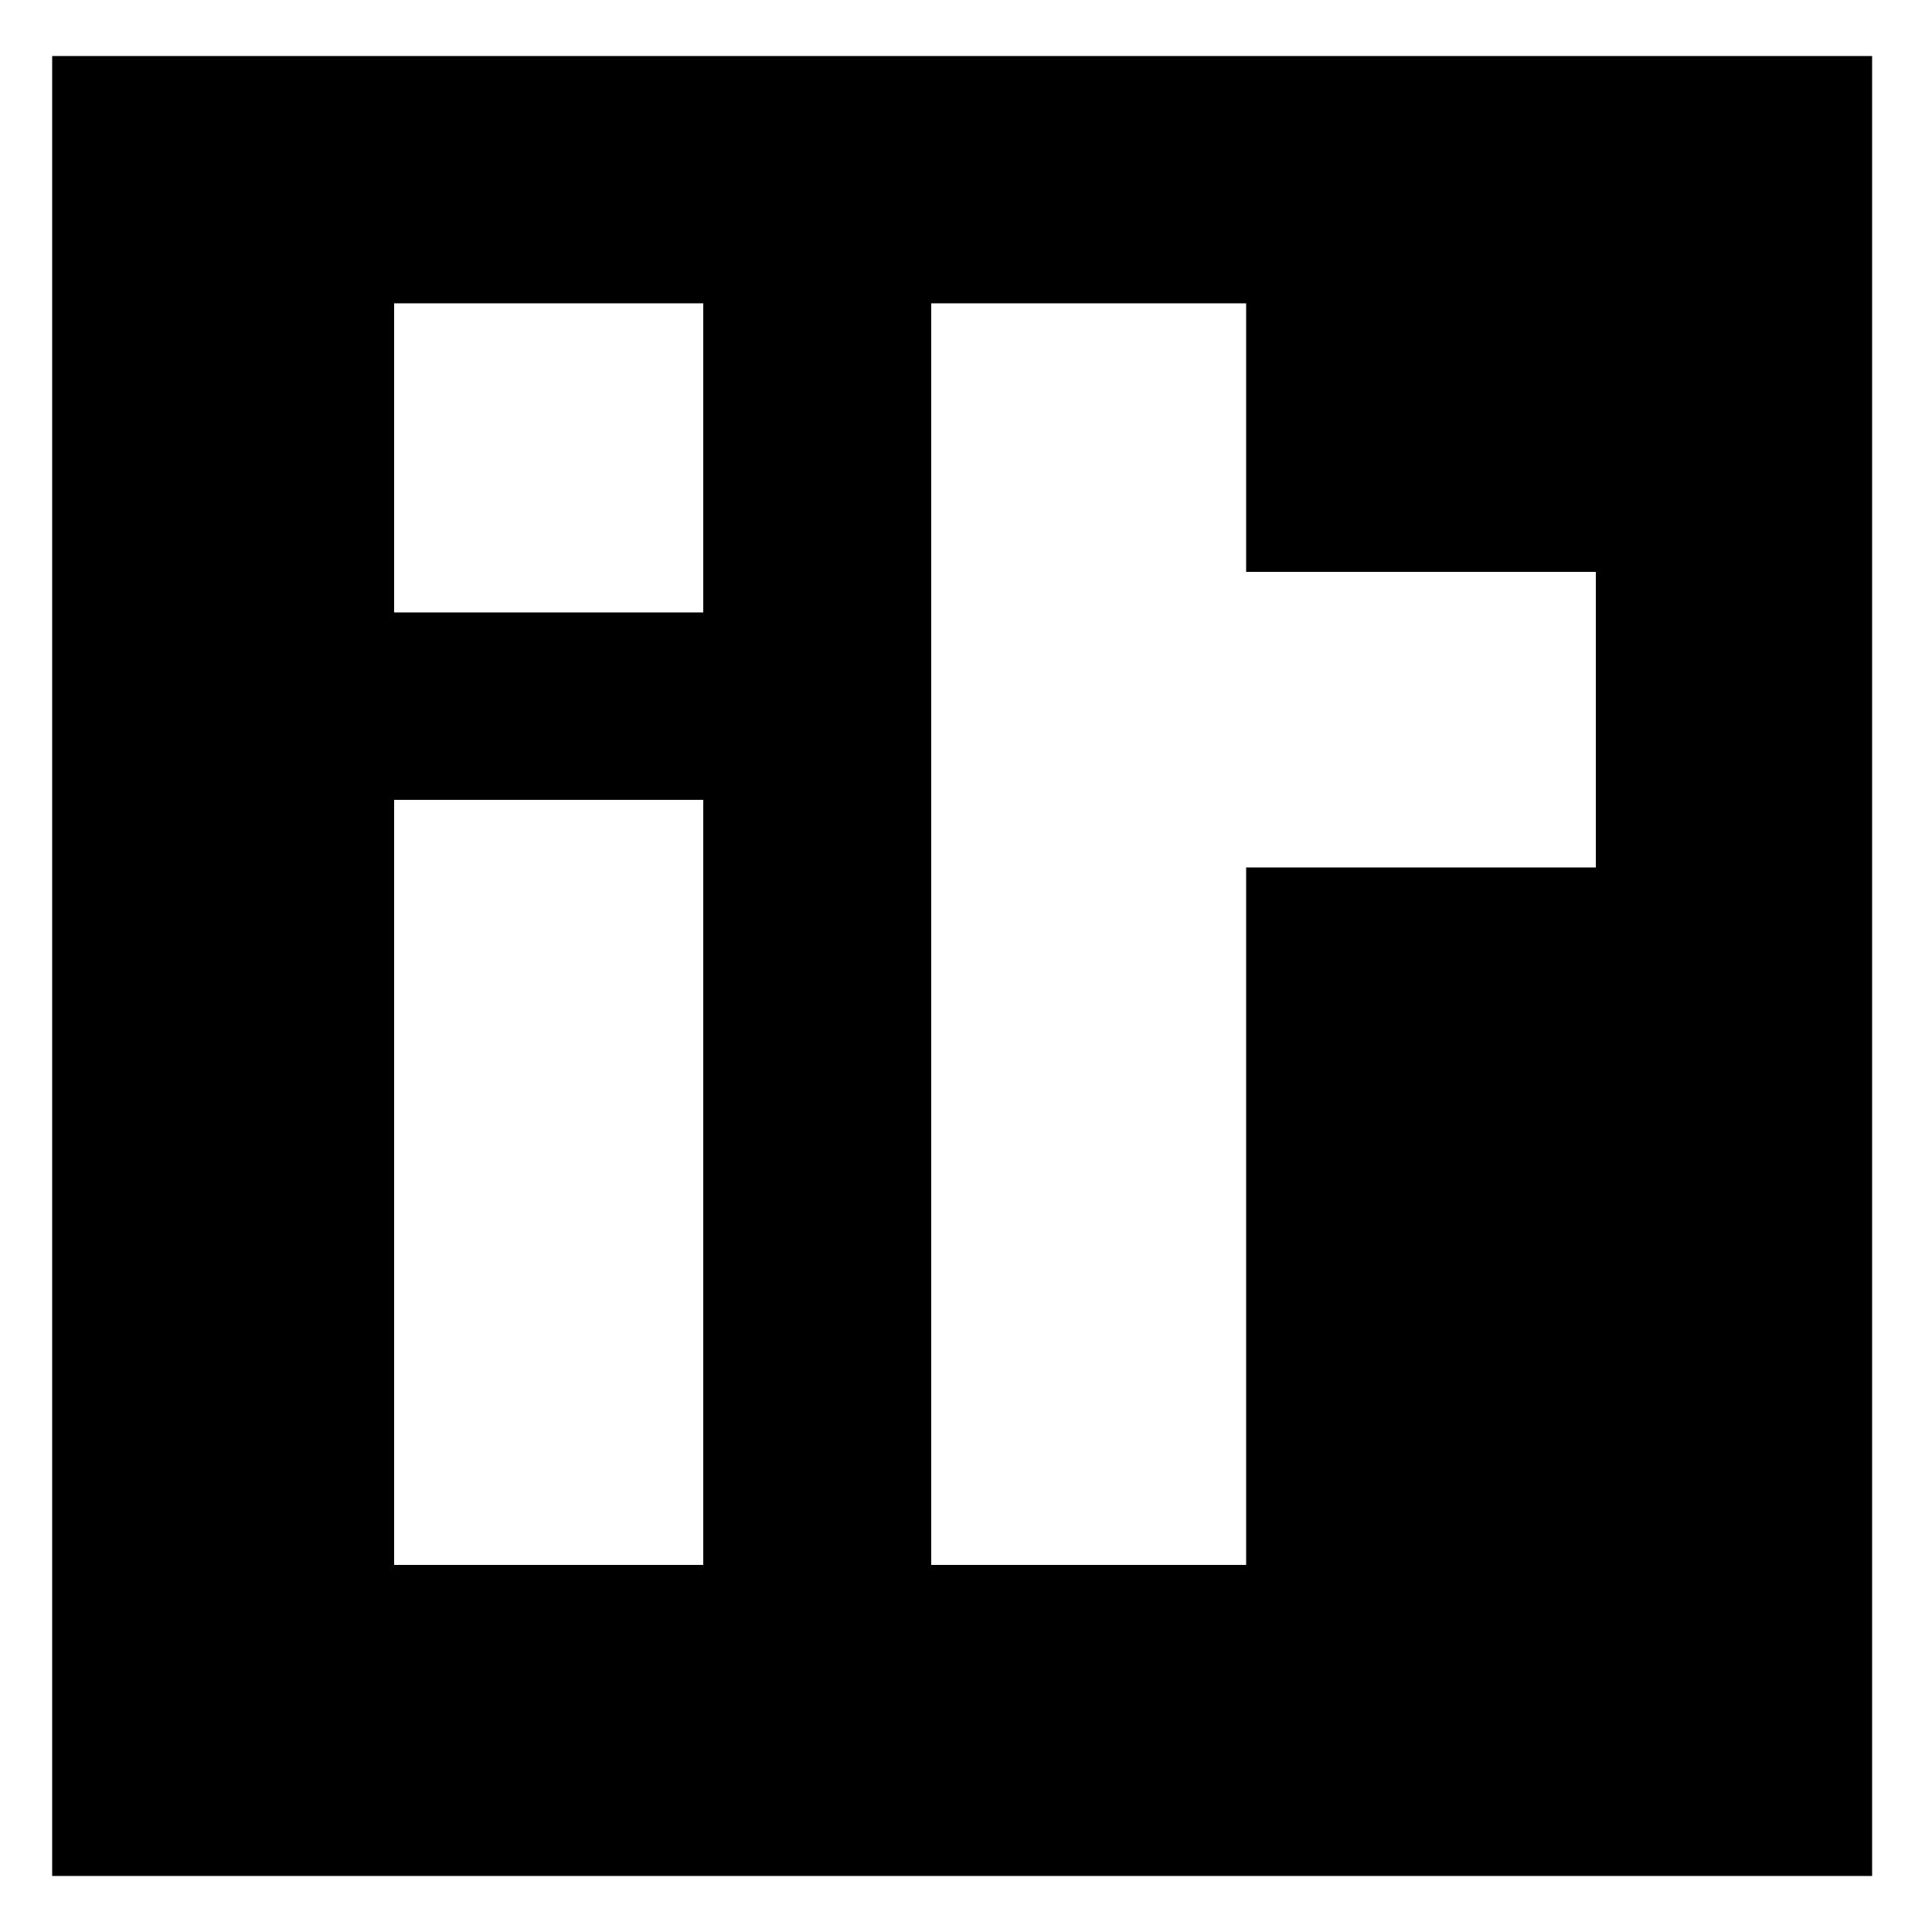 <svg xmlns="http://www.w3.org/2000/svg" viewBox="0 0 1000 1000" xml:space="preserve"><path d="M27 29v942h942V29H27zm337 781H204V414h160v396zm0-493H204V157h160v160zm462 132H645v361H482V157h163v139h181v153z"/></svg>
